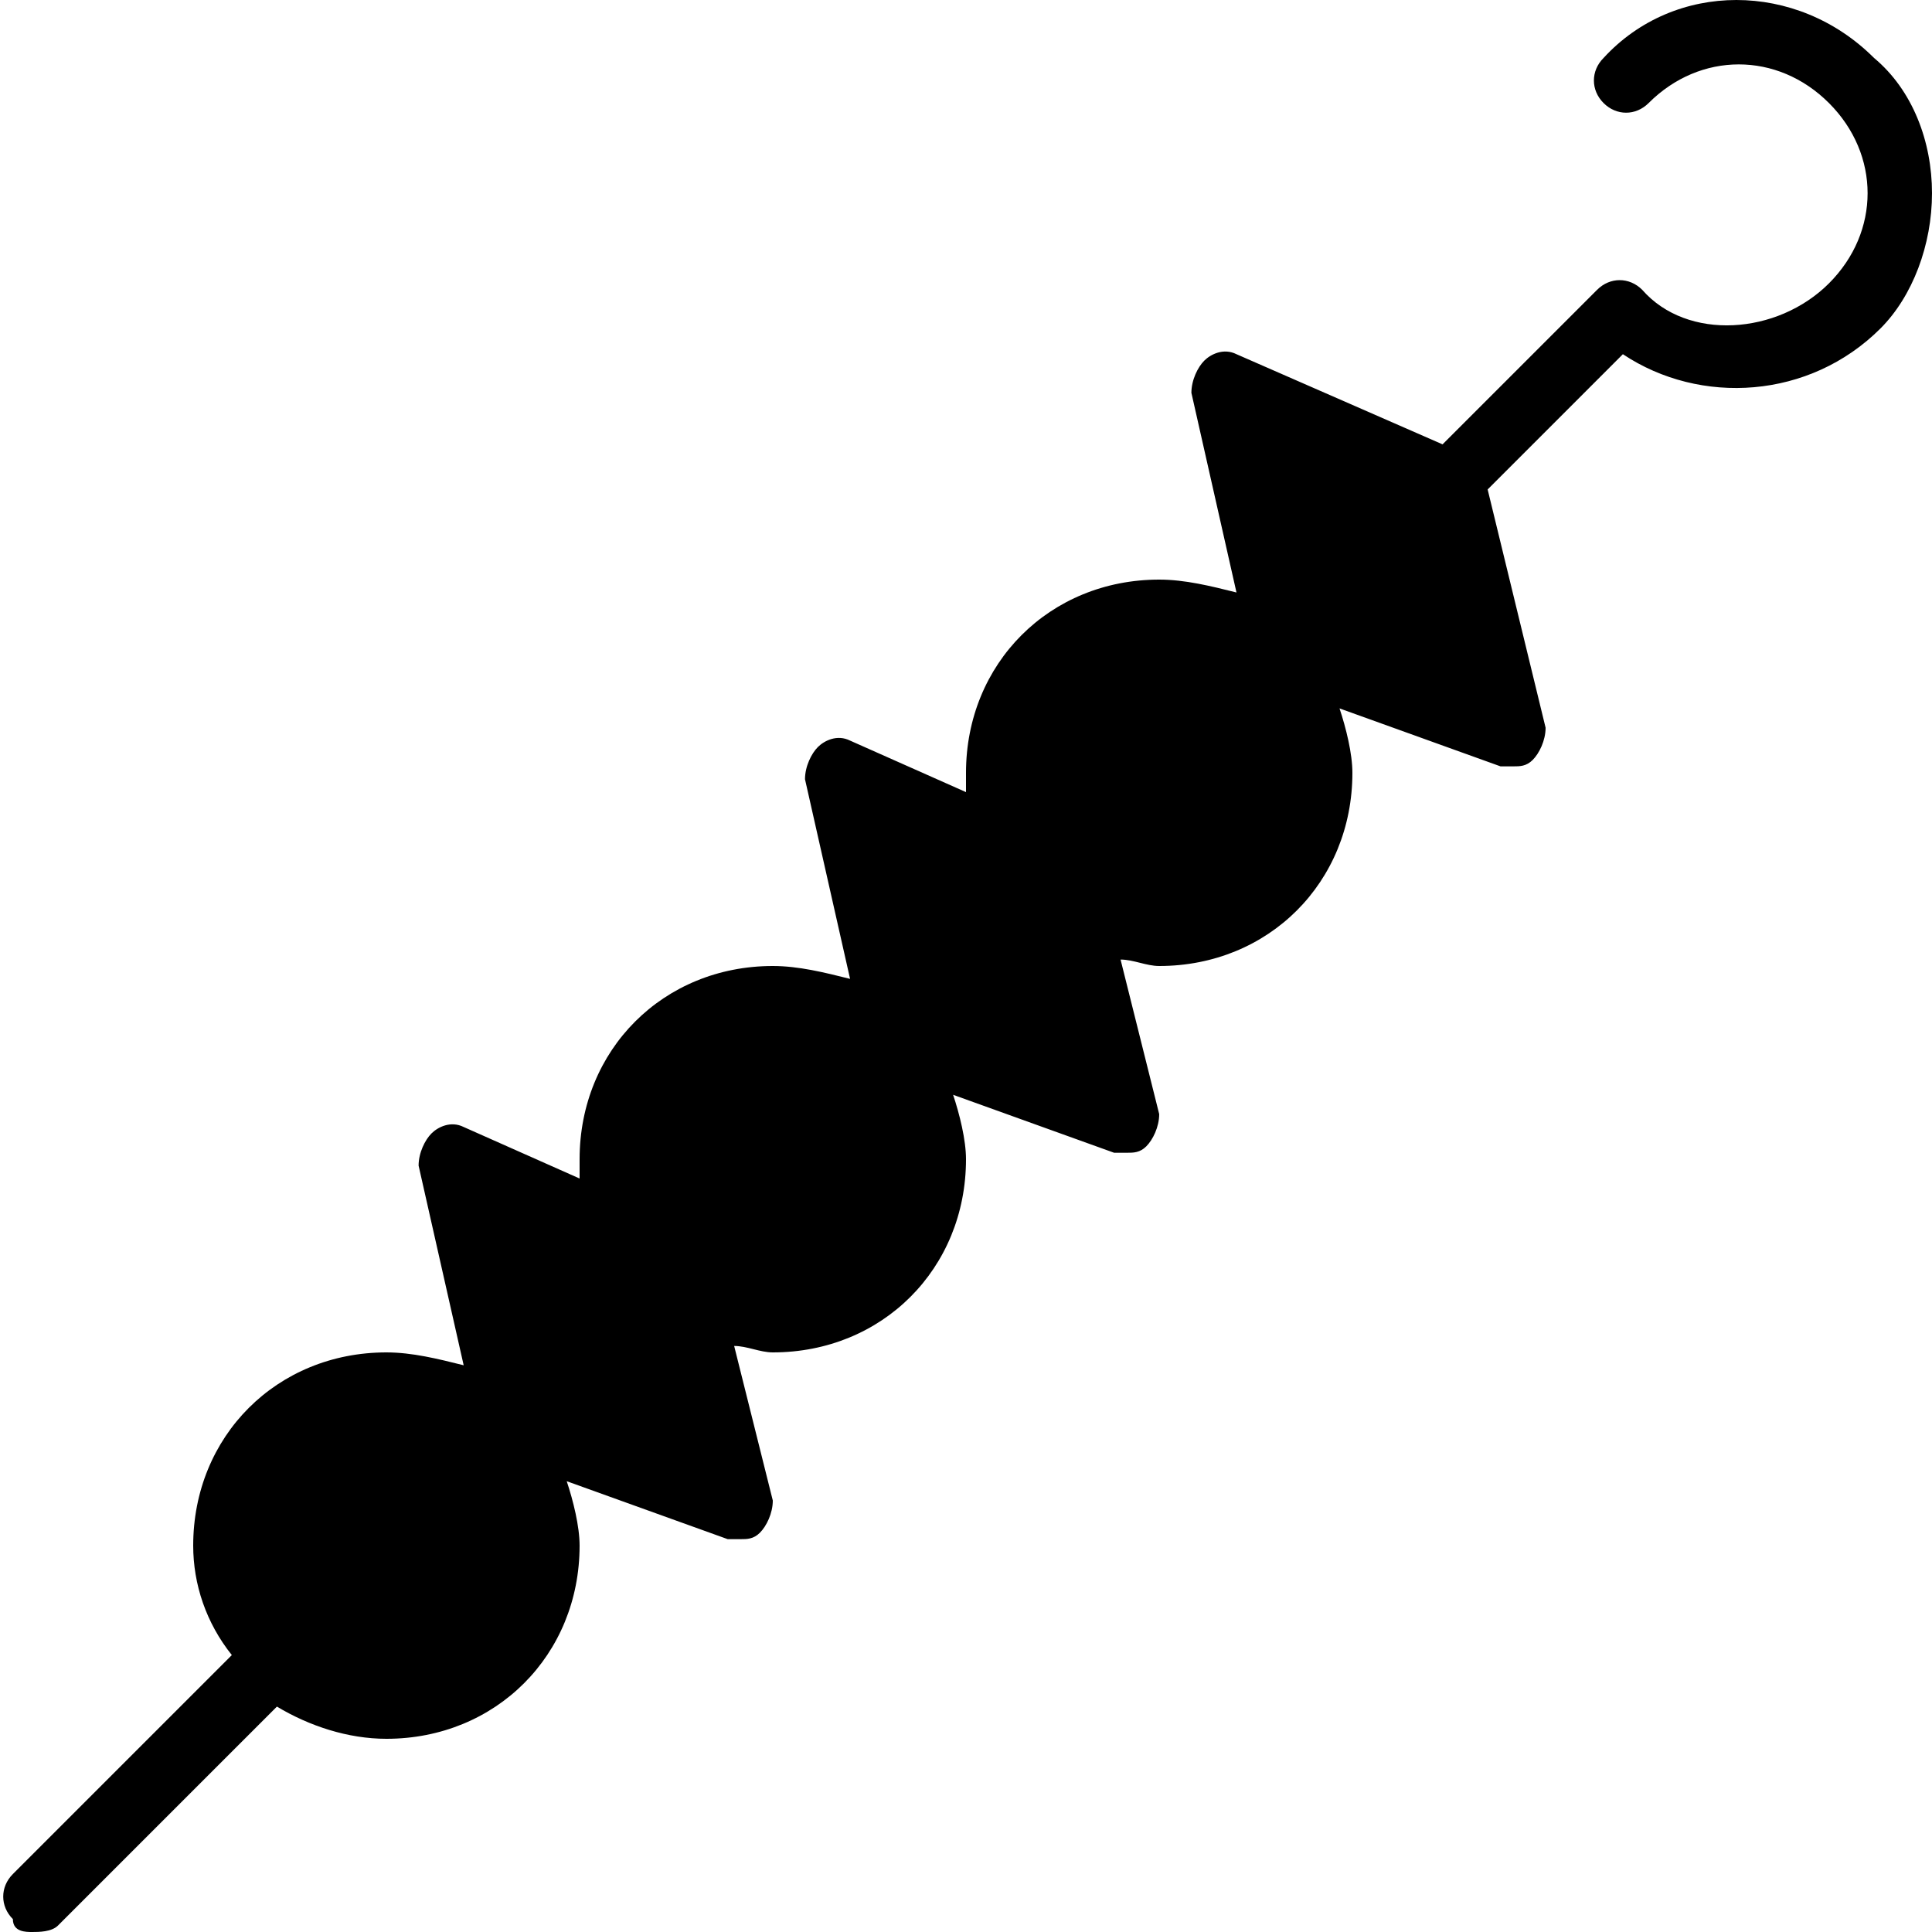 <?xml version="1.0" encoding="utf-8"?>
<!-- Generator: Adobe Illustrator 19.0.0, SVG Export Plug-In . SVG Version: 6.00 Build 0)  -->
<svg version="1.1" id="Layer_1" xmlns="http://www.w3.org/2000/svg" xmlns:xlink="http://www.w3.org/1999/xlink" x="0px" y="0px"
	 viewBox="0 0 30 30" style="enable-background:new 0 0 30 30;" xml:space="preserve">
<g>
	<path d="M29.1,0.9c-1.2-1.2-3.1-1.2-4.2,0c-0.2,0.2-0.2,0.5,0,0.7s0.5,0.2,0.7,0c0.8-0.8,2-0.8,2.8,0C28.8,2,29,2.5,29,3
		s-0.2,1-0.6,1.4c-0.8,0.8-2.2,0.9-2.9,0.1c-0.2-0.2-0.5-0.2-0.7,0l-2.4,2.4l-3.2-1.4c-0.2-0.1-0.4,0-0.5,0.1s-0.2,0.3-0.2,0.5
		l0.7,3.1C18.8,9.1,18.4,9,18,9c-1.7,0-3,1.3-3,3c0,0.1,0,0.2,0,0.3l-1.8-0.8c-0.2-0.1-0.4,0-0.5,0.1s-0.2,0.3-0.2,0.5l0.7,3.1
		C12.8,15.1,12.4,15,12,15c-1.7,0-3,1.3-3,3c0,0.1,0,0.2,0,0.3l-1.8-0.8c-0.2-0.1-0.4,0-0.5,0.1c-0.1,0.1-0.2,0.3-0.2,0.5l0.7,3.1
		C6.8,21.1,6.4,21,6,21c-1.7,0-3,1.3-3,3c0,0.6,0.2,1.2,0.6,1.7l-3.4,3.4c-0.2,0.2-0.2,0.5,0,0.7C0.2,30,0.4,30,0.5,30
		s0.3,0,0.4-0.1l3.4-3.4C4.8,26.8,5.4,27,6,27c1.7,0,3-1.3,3-3c0-0.3-0.1-0.7-0.2-1l2.5,0.9c0.1,0,0.1,0,0.2,0c0.1,0,0.2,0,0.3-0.1
		c0.1-0.1,0.2-0.3,0.2-0.5l-0.6-2.4c0.2,0,0.4,0.1,0.6,0.1c1.7,0,3-1.3,3-3c0-0.3-0.1-0.7-0.2-1l2.5,0.9c0.1,0,0.1,0,0.2,0
		c0.1,0,0.2,0,0.3-0.1c0.1-0.1,0.2-0.3,0.2-0.5l-0.6-2.4c0.2,0,0.4,0.1,0.6,0.1c1.7,0,3-1.3,3-3c0-0.3-0.1-0.7-0.2-1l2.5,0.9
		c0.1,0,0.1,0,0.2,0c0.1,0,0.2,0,0.3-0.1c0.1-0.1,0.2-0.3,0.2-0.5l-0.9-3.7l2.1-2.1c1.2,0.8,2.9,0.7,4-0.4C29.7,4.6,30,3.8,30,3
		S29.7,1.4,29.1,0.9z"/>
</g>
</svg>
